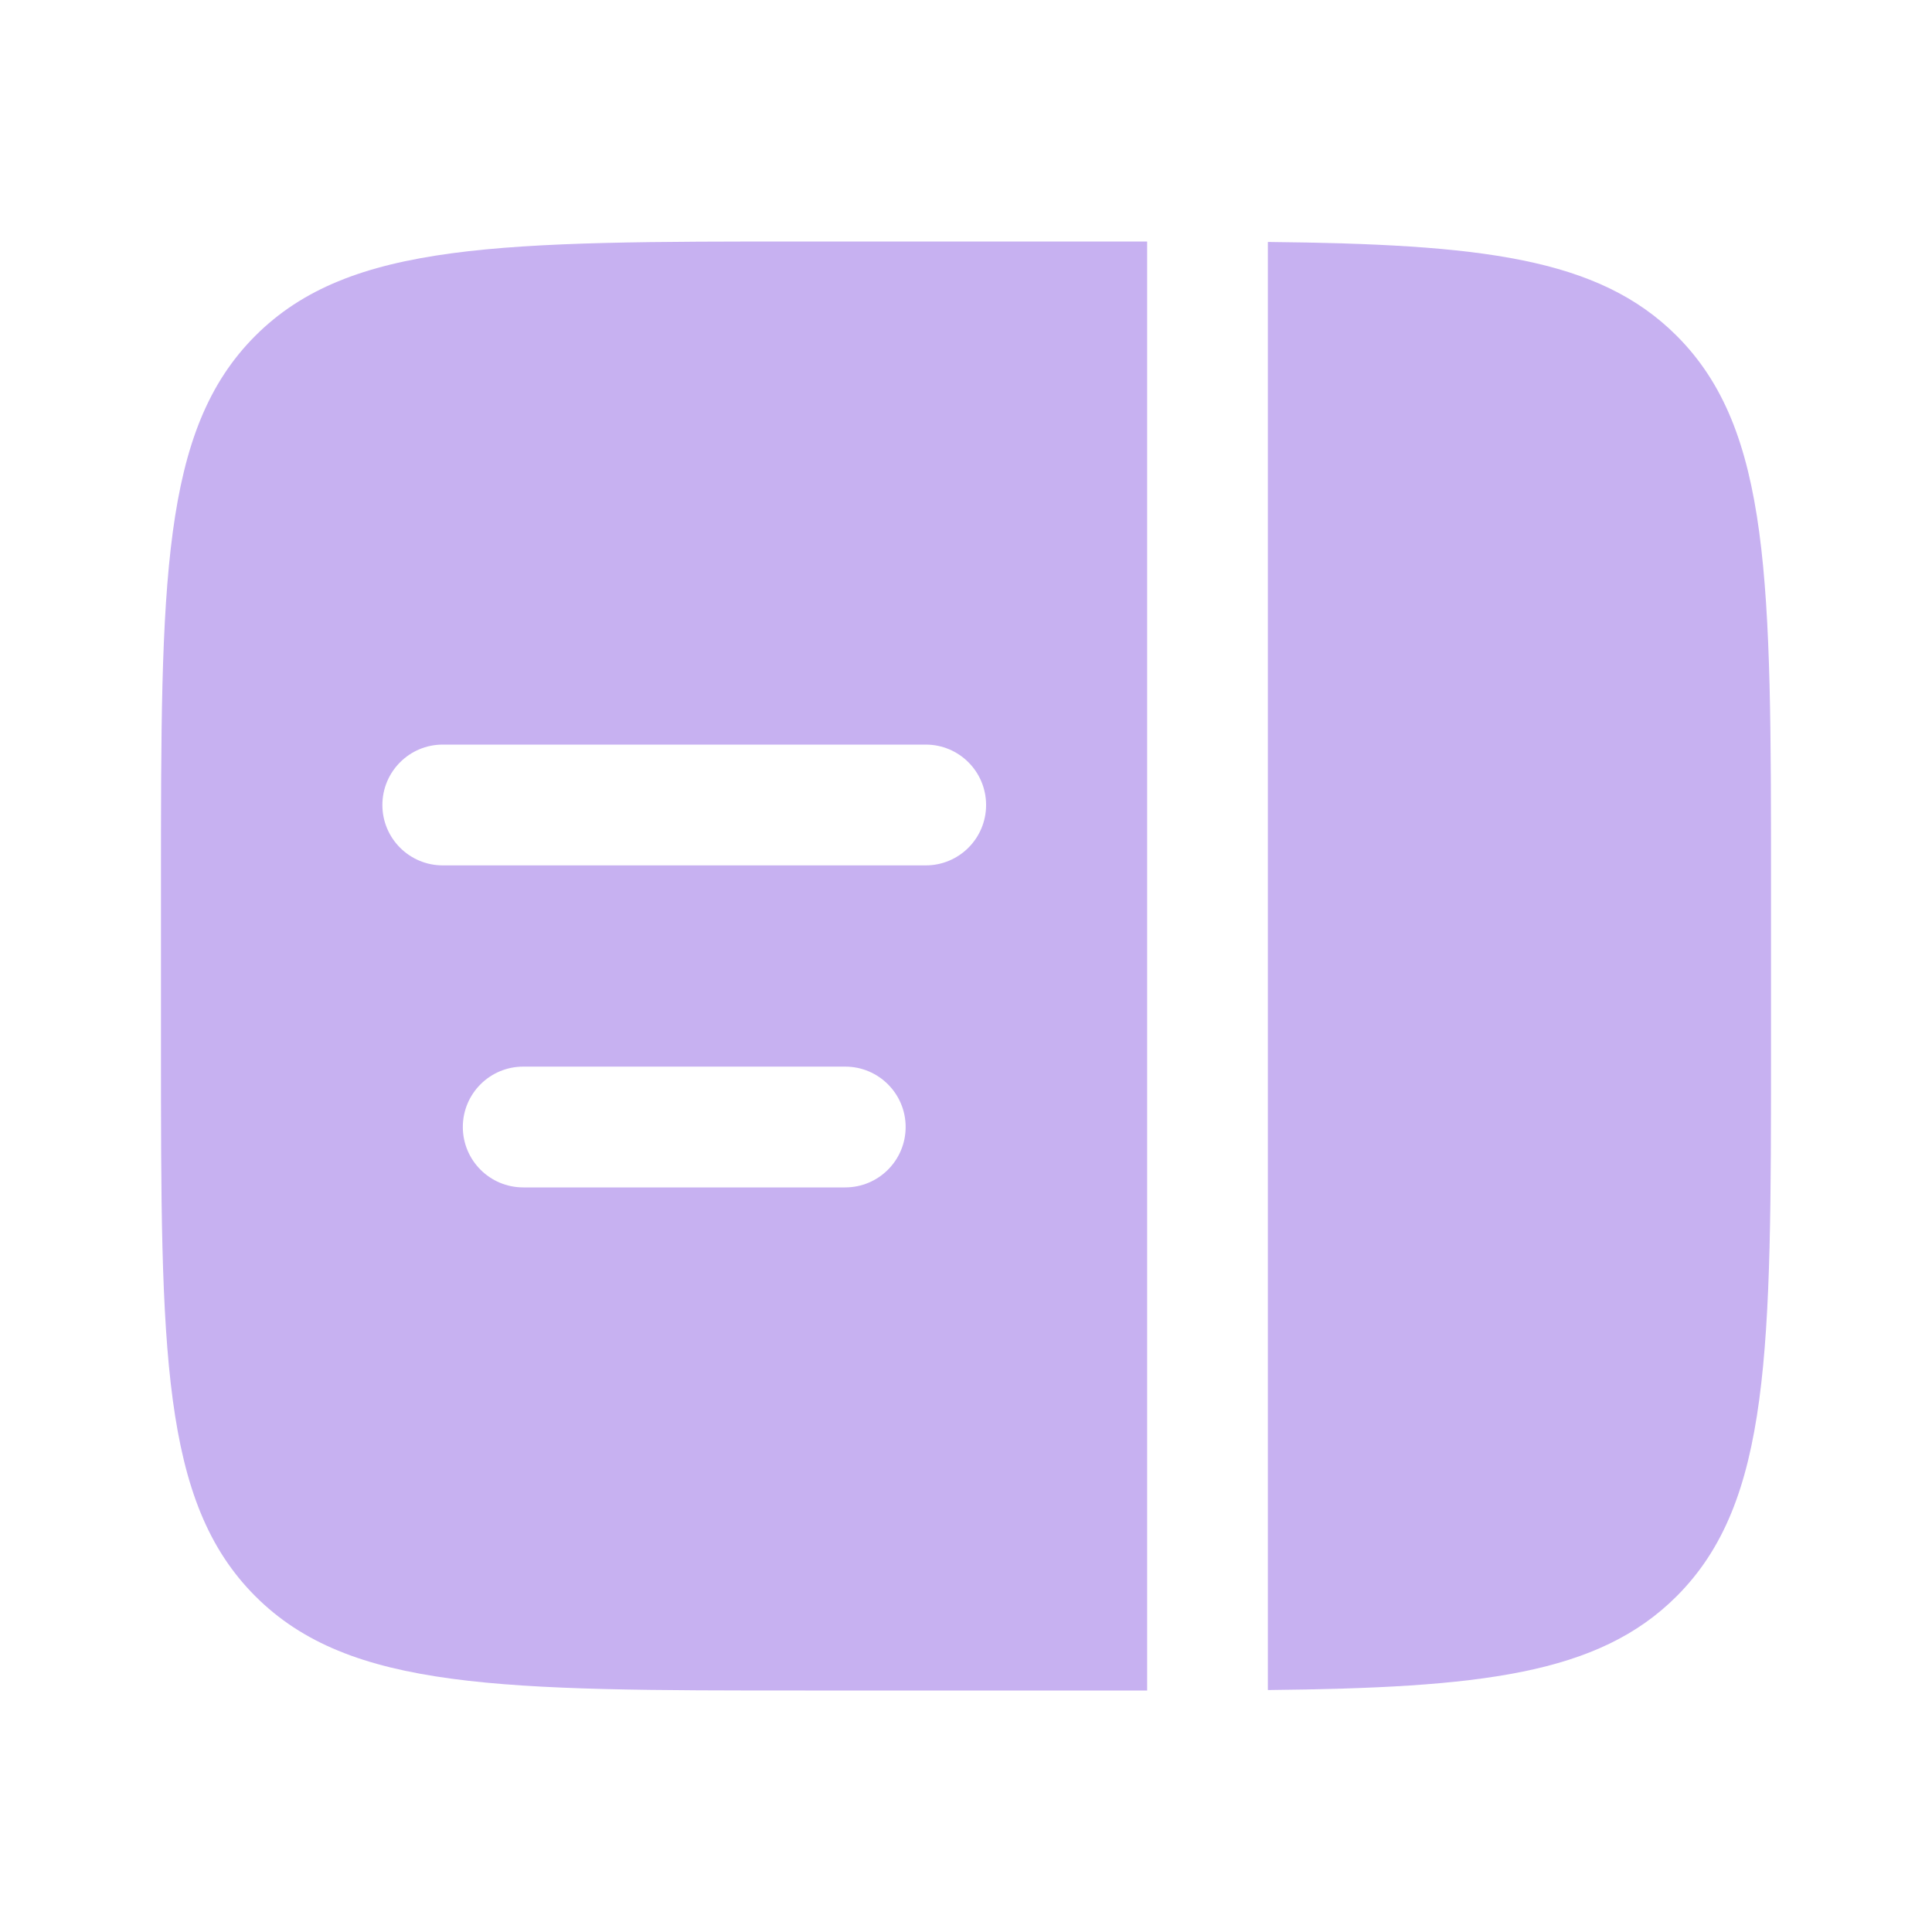 <svg width="25" height="25" viewBox="0 0 25 25" fill="none" xmlns="http://www.w3.org/2000/svg">
<path d="M22.917 11.458V13.542C22.917 17.47 22.917 19.434 21.696 20.655C20.681 21.67 19.152 21.84 16.406 21.869V3.131C19.152 3.16 20.681 3.33 21.696 4.345C22.917 5.566 22.917 7.53 22.917 11.458Z" fill="#C7B1F1"/>
<path fill-rule="evenodd" clip-rule="evenodd" d="M10.417 3.125H14.583H14.844V21.875H14.583H10.417C6.488 21.875 4.524 21.875 3.304 20.655C2.083 19.434 2.083 17.47 2.083 13.542V11.458C2.083 7.53 2.083 5.566 3.304 4.345C4.524 3.125 6.488 3.125 10.417 3.125ZM4.948 10.417C4.948 9.985 5.298 9.635 5.729 9.635H11.979C12.411 9.635 12.76 9.985 12.76 10.417C12.76 10.848 12.411 11.198 11.979 11.198H5.729C5.298 11.198 4.948 10.848 4.948 10.417ZM5.989 14.583C5.989 14.152 6.339 13.802 6.771 13.802H10.937C11.369 13.802 11.719 14.152 11.719 14.583C11.719 15.015 11.369 15.365 10.937 15.365H6.771C6.339 15.365 5.989 15.015 5.989 14.583Z" fill="#C7B1F1"/>
</svg>
